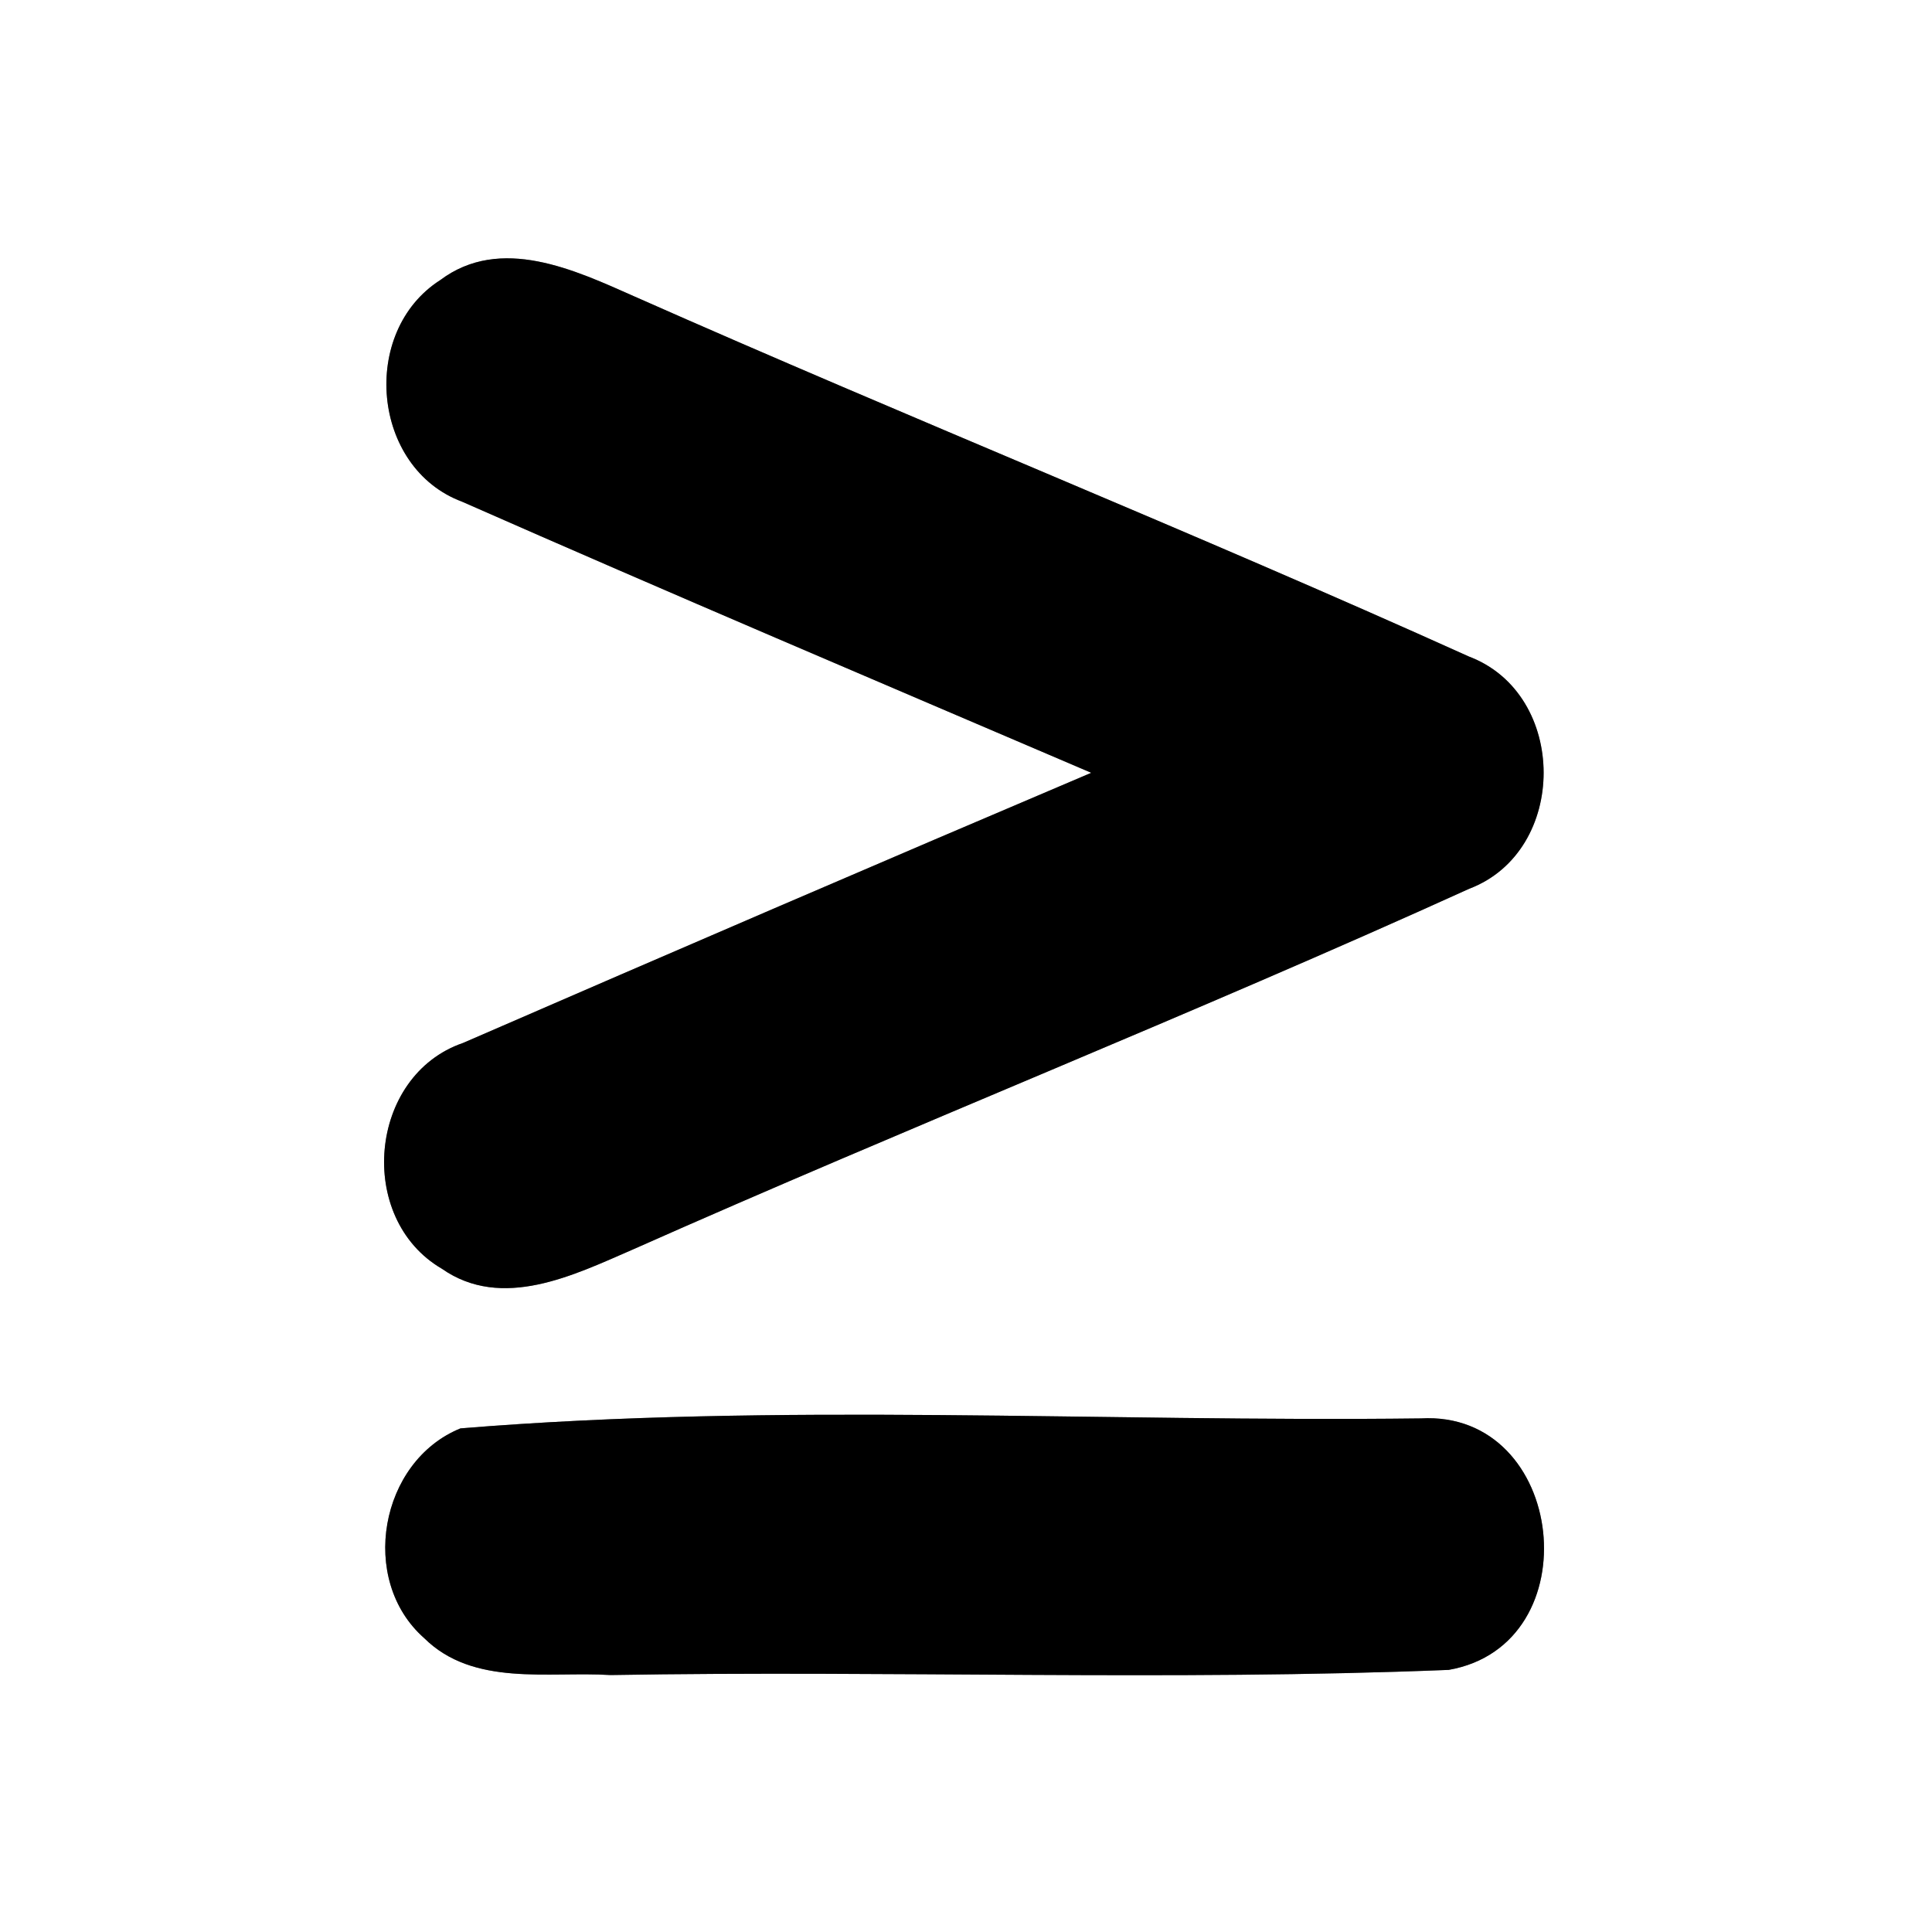 <?xml version="1.0" encoding="UTF-8" ?>
<!DOCTYPE svg PUBLIC "-//W3C//DTD SVG 1.1//EN" "http://www.w3.org/Graphics/SVG/1.1/DTD/svg11.dtd">
<svg width="60pt" height="60pt" viewBox="0 0 60 60" version="1.1" xmlns="http://www.w3.org/2000/svg">
<rect x="0" y="0" width="60" height="60" fill="#808080" stroke="none"/>
<g id="#ffffffff">
<path fill="#ffffff" opacity="1.00" d=" M 0.00 0.00 L 60.00 0.00 L 60.00 60.00 L 0.00 60.00 L 0.00 0.00 M 13.67 8.70 C 11.17 10.30 11.54 14.53 14.35 15.58 C 20.84 18.44 27.37 21.21 33.89 24.00 C 27.37 26.77 20.87 29.57 14.38 32.39 C 11.44 33.40 11.05 37.84 13.72 39.40 C 15.59 40.71 17.82 39.60 19.64 38.81 C 28.26 34.98 37.04 31.50 45.63 27.60 C 48.71 26.43 48.71 21.56 45.62 20.39 C 37.05 16.52 28.31 13.02 19.71 9.21 C 17.86 8.39 15.55 7.29 13.67 8.70 M 14.30 44.36 C 11.79 45.38 11.13 49.07 13.17 50.87 C 14.70 52.39 17.03 51.90 18.96 52.02 C 27.64 51.87 36.33 52.21 44.99 51.86 C 49.44 51.08 48.65 43.79 44.12 44.05 C 34.20 44.17 24.16 43.55 14.30 44.36 Z" />
</g>
<g id="#000000ff">
<path fill="#000000" opacity="1.00" d=" M 13.67 8.70 C 15.55 7.29 17.86 8.39 19.71 9.21 C 28.31 13.02 37.05 16.52 45.62 20.39 C 48.71 21.56 48.71 26.43 45.63 27.60 C 37.04 31.50 28.26 34.98 19.64 38.81 C 17.82 39.60 15.59 40.71 13.72 39.40 C 11.05 37.84 11.44 33.40 14.38 32.39 C 20.87 29.57 27.37 26.77 33.89 24.00 C 27.37 21.21 20.84 18.44 14.35 15.58 C 11.54 14.53 11.17 10.30 13.67 8.70 Z" />
<path fill="#000000" opacity="1.00" d=" M 14.30 44.36 C 24.16 43.55 34.20 44.17 44.12 44.05 C 48.65 43.79 49.44 51.08 44.99 51.86 C 36.33 52.21 27.64 51.87 18.96 52.02 C 17.03 51.90 14.70 52.39 13.17 50.87 C 11.13 49.07 11.79 45.38 14.30 44.36 Z" />
</g>
</svg>
